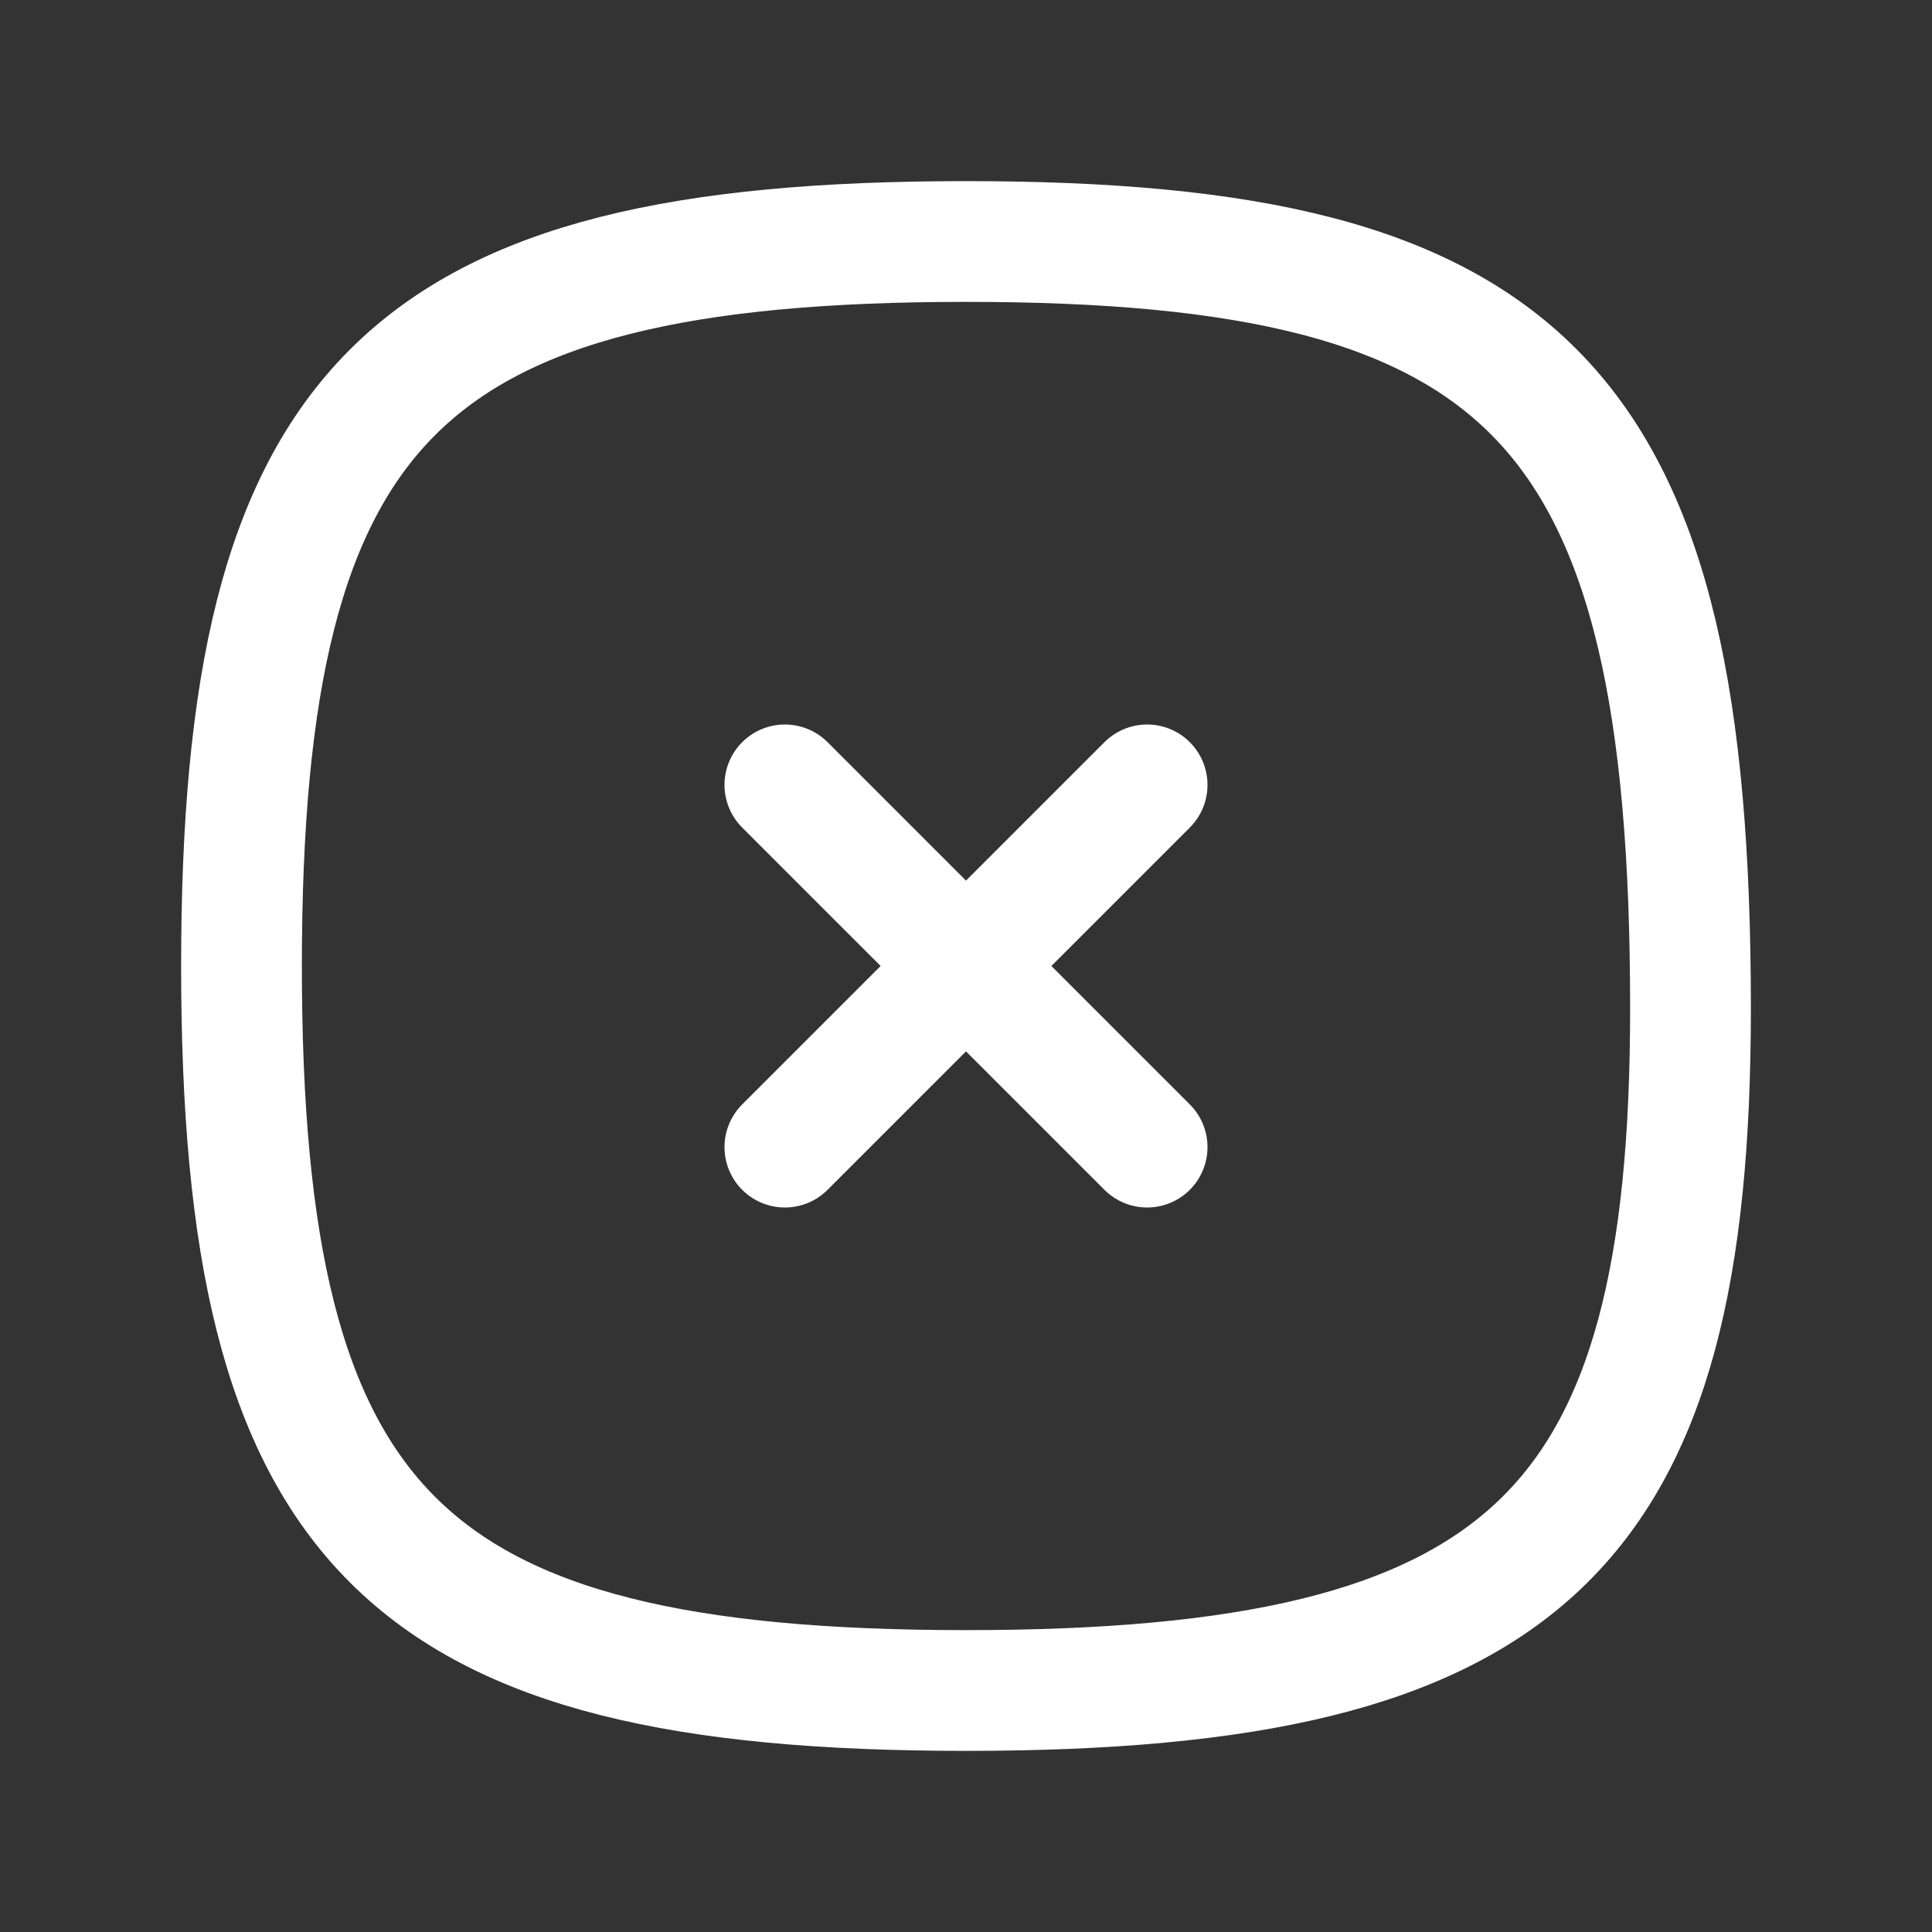 <svg width="24" height="24" viewBox="0 0 24 24" fill="none" xmlns="http://www.w3.org/2000/svg">
<rect x="0" y="0" width="24" height="24" fill="#333333" stroke="none"/>
<path d="M9.75 14.25L14.25 9.75M14.25 14.25L9.75 9.75" stroke="white" stroke-width="1.5" stroke-miterlimit="10" stroke-linecap="round" stroke-linejoin="round"/>
<path d="M21 12.529C21 19 19 21 12 21C5 21 3 19 3 12C3 5 5 3 12 3C19 3 21 5 21 12.529Z" stroke="white" stroke-width="1.5" stroke-linecap="round" stroke-linejoin="round"/>
</svg>
